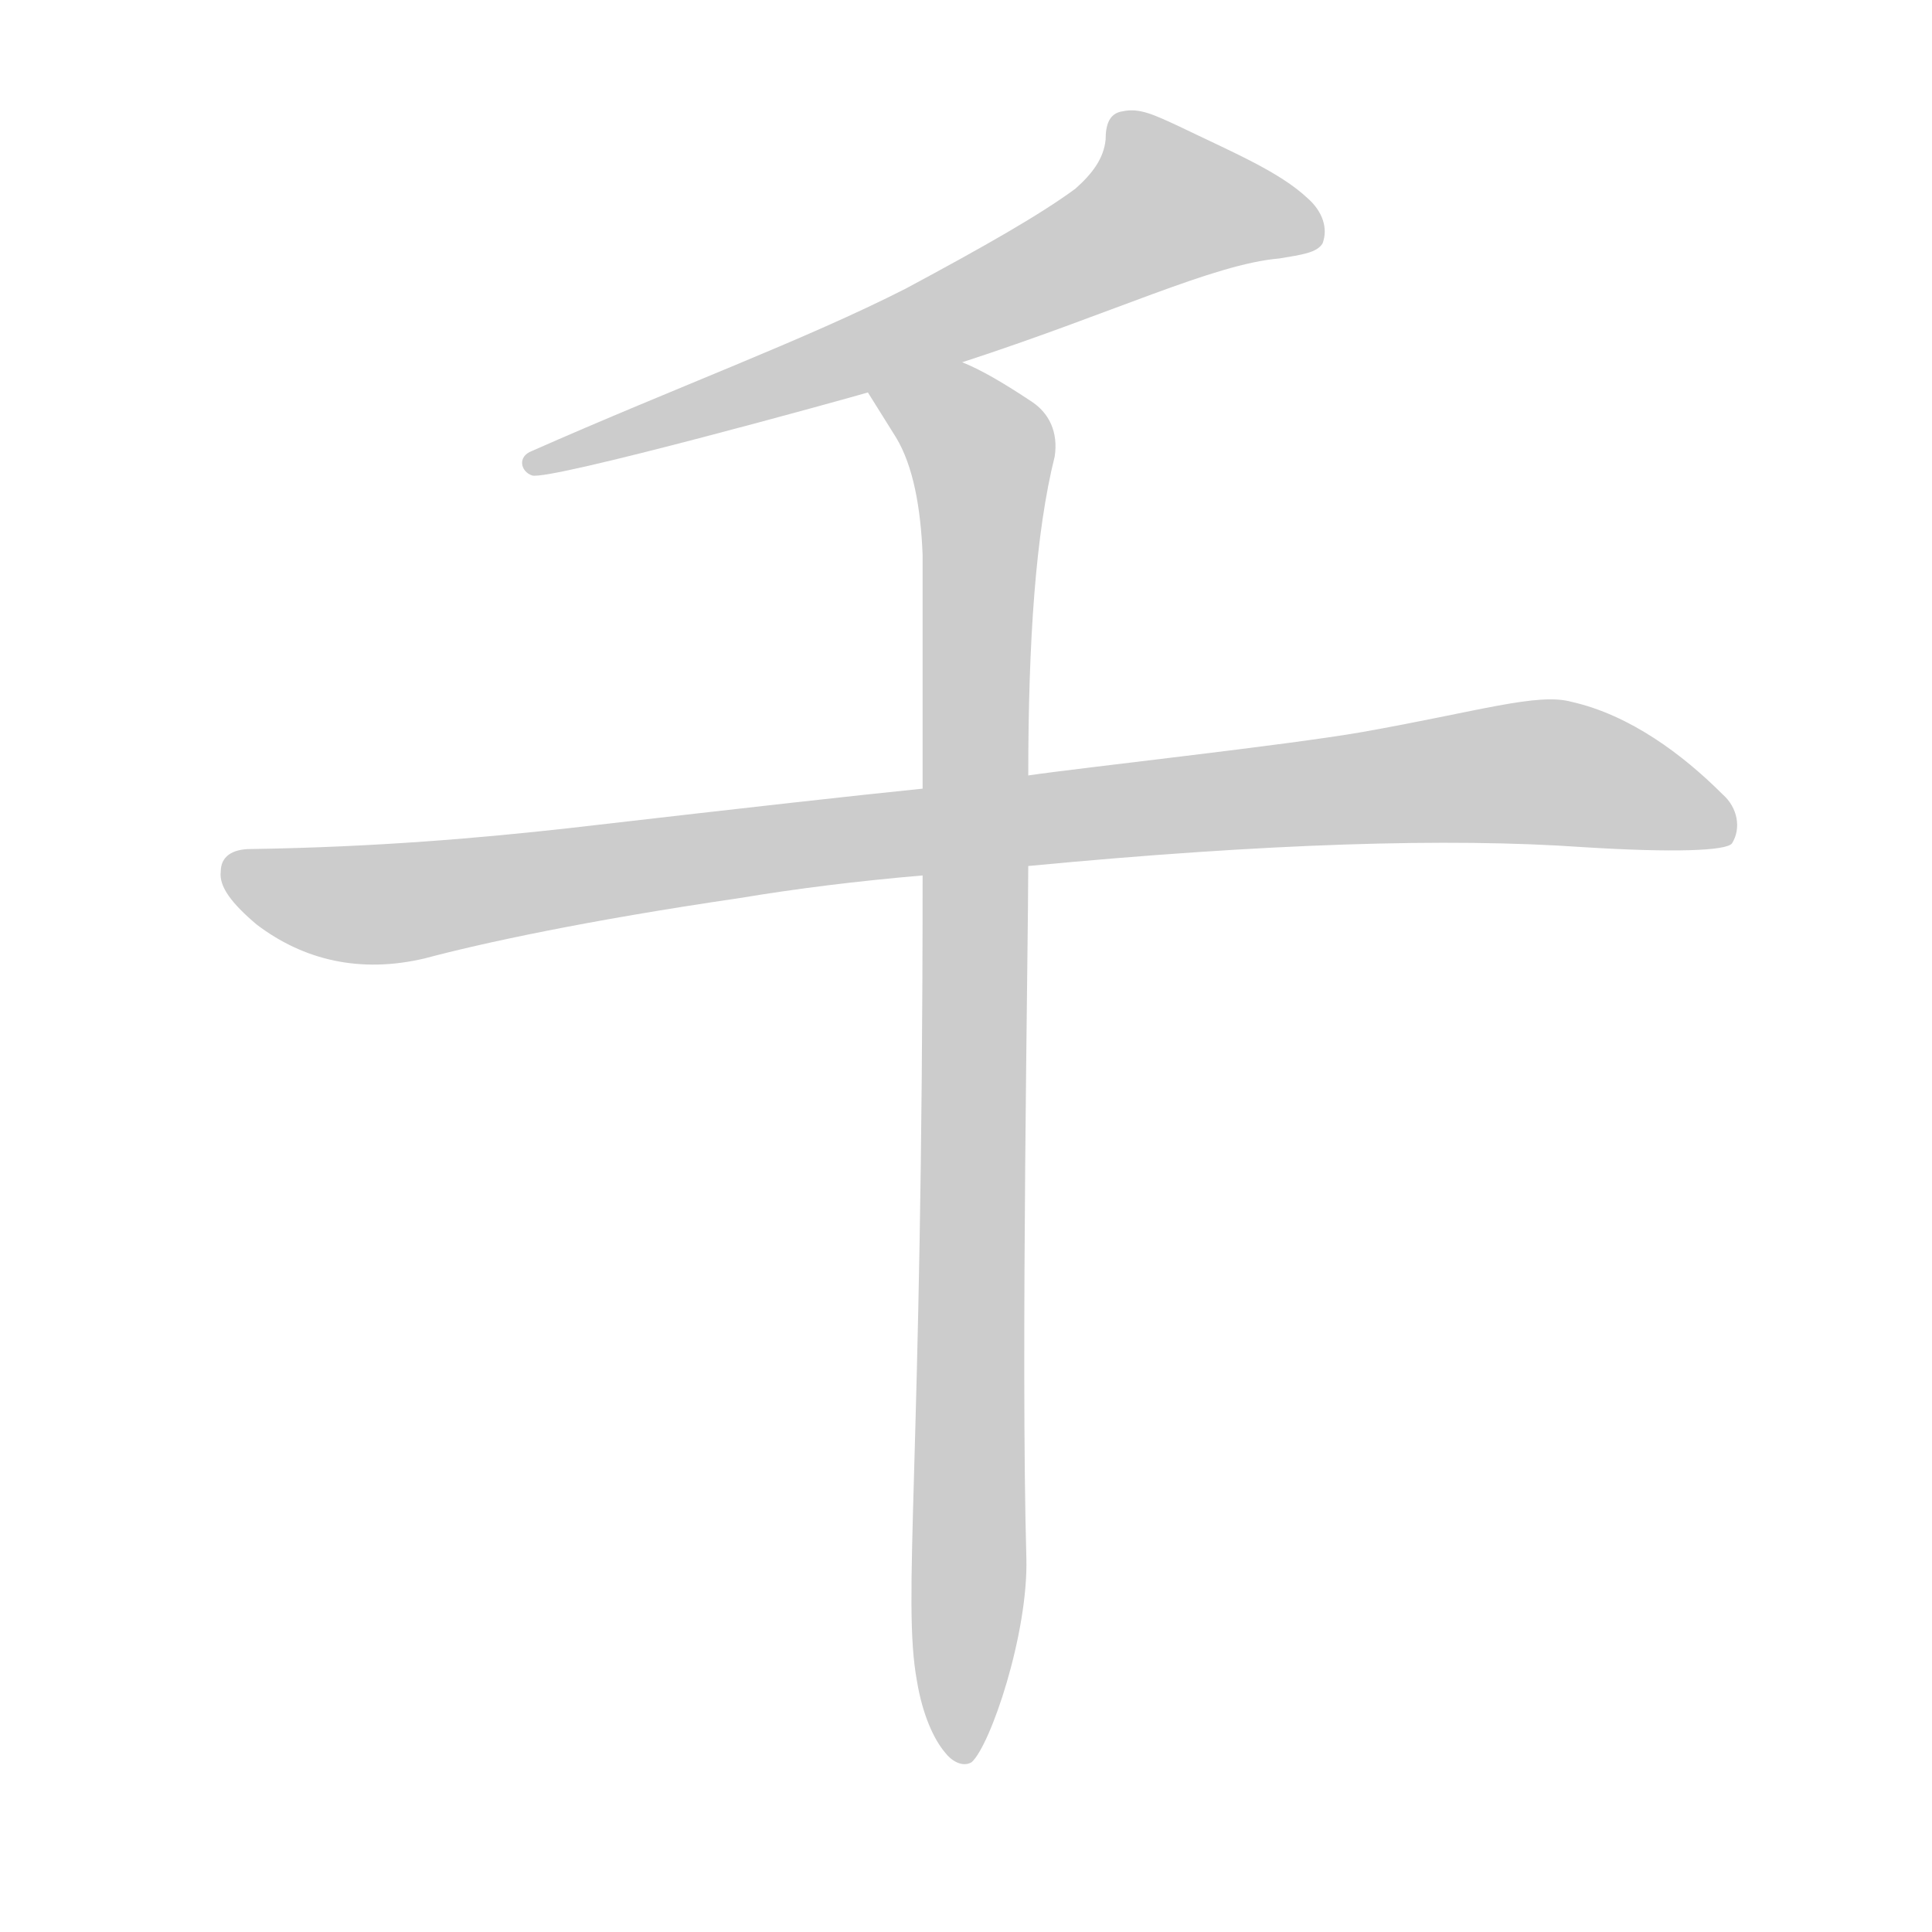 <!--
AnimCJK 2016-2018 Copyright Francois Mizessyn - https://github.com/parsimonhi/animCJK
Derived from:
    MakeMeAHanzi project - https://github.com/skishore/makemeahanzi
    Arphic PL KaitiM GB - https://apps.ubuntu.com/cat/applications/precise/fonts-arphic-gkai00mp/
    Arphic PL UKai - https://apps.ubuntu.com/cat/applications/fonts-arphic-ukai/
You can redistribute and/or modify this file under the terms of the Arphic Public License
as published by Arphic Technology Co., Ltd.
You should have received a copy of this license (the directory "APL") along with this file;
if not, see http://ftp.gnu.org/non-gnu/chinese-fonts-truetype/LICENSE.
-->
<svg id="z21315" class="acjk" version="1.1" viewBox="0 0 1024 1024" xmlns="http://www.w3.org/2000/svg" xmlns:xlink="http://www.w3.org/1999/xlink">
<style>
<![CDATA[
@keyframes z21315k {
	from {
		stroke:#ccc;
		stroke-dashoffset:3334;
	}
	1% {
		stroke:#c00;
		stroke-dashoffset:3334;
	}
	75% {
		stroke:#c00;
		stroke-dashoffset:0;
	}
	to {
		stroke:#000;
	}
}
#z21315 path[clip-path] {
	animation:z21315k 1s linear both;
	stroke-dasharray:3334;
	stroke-width:128;
	stroke-linecap:round;
	fill:none;
}
#z21315 path[clip-path="url(#z21315c1)"] {animation-delay:1s;}
#z21315 path[clip-path="url(#z21315c2)"] {animation-delay:2s;}
#z21315 path[clip-path="url(#z21315c3)"] {animation-delay:3s;}
#z21315 path {fill:#ccc;}
]]>
</style>
<path id="z21315d1" d="M510 192C590 166 643 140 678 137C690 135 698 134 701 129C704 121 701 112 693 105C678 91 654 81 625 67C612 61 604 57 595 59C588 60 586 66 586 74C585 84 579 92 570 100C551 114 521 131 480 153C427 180 359 205 282 239C274 242 276 250 282 252C291 255 450 211 460 208C493 197 493 197 510 192Z"/>
<path id="z21315d2" d="M545 459C671 447 768 444 839 449C887 452 915 451 918 447C923 439 921 428 913 421C892 400 864 379 833 372C815 367 784 377 722 388C682 395 572 407 545 411C508 416 508 416 489 418C450 422 405 427 301 439C256 444 200 449 133 450C123 450 117 454 117 462C116 470 123 479 136 490C161 509 191 516 225 508C255 500 310 488 392 476C422 471 454 467 489 464C526 461 526 461 545 459Z"/>
<path id="z21315d3" d="M486 891C489 909 495 922 501 929C504 933 510 937 515 934C525 925 545 866 544 826C541 721 545 499 545 459C545 427 545 427 545 411C545 339 549 282 559 242C561 229 556 219 547 213C532 203 520 196 510 192C494 186 451 193 460 208C470 224 470 224 475 232C484 247 488 269 489 294C489 315 489 376 489 418C489 449 489 449 489 464C489 781 478 847 486 891Z"/>
<defs>
	<clipPath id="z21315c1"><use xlink:href="#z21315d1"/></clipPath>
	<clipPath id="z21315c2"><use xlink:href="#z21315d2"/></clipPath>
	<clipPath id="z21315c3"><use xlink:href="#z21315d3"/></clipPath>
</defs>
<path pathLength="3333" clip-path="url(#z21315c1)" d="M596 67L647 113L285 245"/>
<path pathLength="3333" clip-path="url(#z21315c2)" d="M121 459L207 479L813 409L916 433"/>
<path pathLength="3333" clip-path="url(#z21315c3)" d="M470 209L522 245L510 930"/>
</svg>